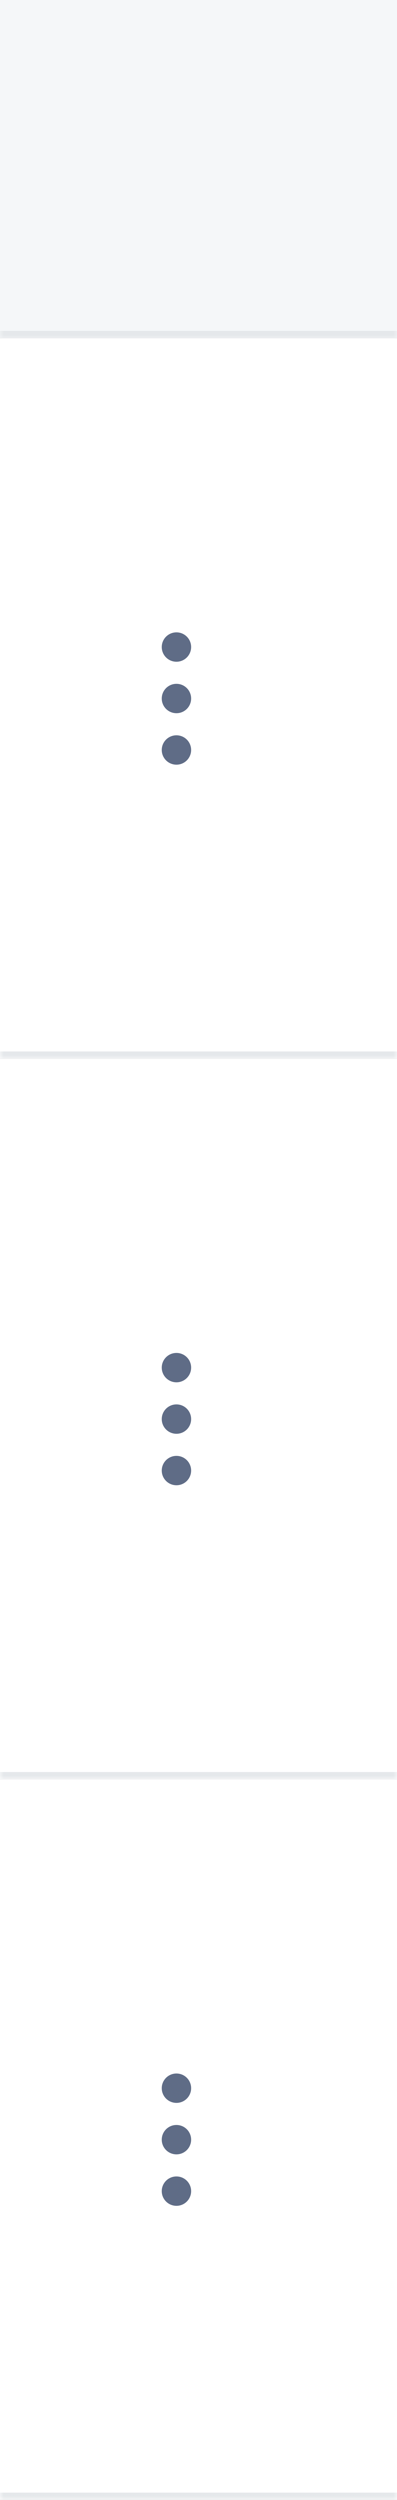 <svg width="54" height="340" viewBox="0 0 54 340" fill="none" xmlns="http://www.w3.org/2000/svg">
<rect x="0" y="0" width="54" height="340" fill="#333333" stroke="none"/>
<mask id="path-1-inside-1_4509_5924" fill="white">
<path d="M0 0H54V46H0V0Z"/>
</mask>
<path d="M0 0H54V46H0V0Z" fill="#F5F7F9"/>
<path d="M54 45H0V47H54V45Z" fill="#E5E8EB" mask="url(#path-1-inside-1_4509_5924)"/>
<mask id="path-3-inside-2_4509_5924" fill="white">
<path d="M0 46H54V144H0V46Z"/>
</mask>
<path d="M0 46H54V144H0V46Z" fill="white"/>
<path d="M24 96C24.552 96 25 95.552 25 95C25 94.448 24.552 94 24 94C23.448 94 23 94.448 23 95C23 95.552 23.448 96 24 96Z" stroke="#5F6C86" stroke-width="2" stroke-linecap="round" stroke-linejoin="round"/>
<path d="M24 89C24.552 89 25 88.552 25 88C25 87.448 24.552 87 24 87C23.448 87 23 87.448 23 88C23 88.552 23.448 89 24 89Z" stroke="#5F6C86" stroke-width="2" stroke-linecap="round" stroke-linejoin="round"/>
<path d="M24 103C24.552 103 25 102.552 25 102C25 101.448 24.552 101 24 101C23.448 101 23 101.448 23 102C23 102.552 23.448 103 24 103Z" stroke="#5F6C86" stroke-width="2" stroke-linecap="round" stroke-linejoin="round"/>
<path d="M0 46H54H0ZM54 145H0V143H54V145ZM0 144V46V144ZM54 46V144V46Z" fill="#E5E8EB" mask="url(#path-3-inside-2_4509_5924)"/>
<mask id="path-8-inside-3_4509_5924" fill="white">
<path d="M0 144H54V242H0V144Z"/>
</mask>
<path d="M0 144H54V242H0V144Z" fill="white"/>
<path d="M24 194C24.552 194 25 193.552 25 193C25 192.448 24.552 192 24 192C23.448 192 23 192.448 23 193C23 193.552 23.448 194 24 194Z" stroke="#5F6C86" stroke-width="2" stroke-linecap="round" stroke-linejoin="round"/>
<path d="M24 187C24.552 187 25 186.552 25 186C25 185.448 24.552 185 24 185C23.448 185 23 185.448 23 186C23 186.552 23.448 187 24 187Z" stroke="#5F6C86" stroke-width="2" stroke-linecap="round" stroke-linejoin="round"/>
<path d="M24 201C24.552 201 25 200.552 25 200C25 199.448 24.552 199 24 199C23.448 199 23 199.448 23 200C23 200.552 23.448 201 24 201Z" stroke="#5F6C86" stroke-width="2" stroke-linecap="round" stroke-linejoin="round"/>
<path d="M0 144H54H0ZM54 243H0V241H54V243ZM0 242V144V242ZM54 144V242V144Z" fill="#E5E8EB" mask="url(#path-8-inside-3_4509_5924)"/>
<mask id="path-13-inside-4_4509_5924" fill="white">
<path d="M0 242H54V340H0V242Z"/>
</mask>
<path d="M0 242H54V340H0V242Z" fill="white"/>
<path d="M24 292C24.552 292 25 291.552 25 291C25 290.448 24.552 290 24 290C23.448 290 23 290.448 23 291C23 291.552 23.448 292 24 292Z" stroke="#5F6C86" stroke-width="2" stroke-linecap="round" stroke-linejoin="round"/>
<path d="M24 285C24.552 285 25 284.552 25 284C25 283.448 24.552 283 24 283C23.448 283 23 283.448 23 284C23 284.552 23.448 285 24 285Z" stroke="#5F6C86" stroke-width="2" stroke-linecap="round" stroke-linejoin="round"/>
<path d="M24 299C24.552 299 25 298.552 25 298C25 297.448 24.552 297 24 297C23.448 297 23 297.448 23 298C23 298.552 23.448 299 24 299Z" stroke="#5F6C86" stroke-width="2" stroke-linecap="round" stroke-linejoin="round"/>
<path d="M0 242H54H0ZM54 341H0V339H54V341ZM0 340V242V340ZM54 242V340V242Z" fill="#E5E8EB" mask="url(#path-13-inside-4_4509_5924)"/>
</svg>
